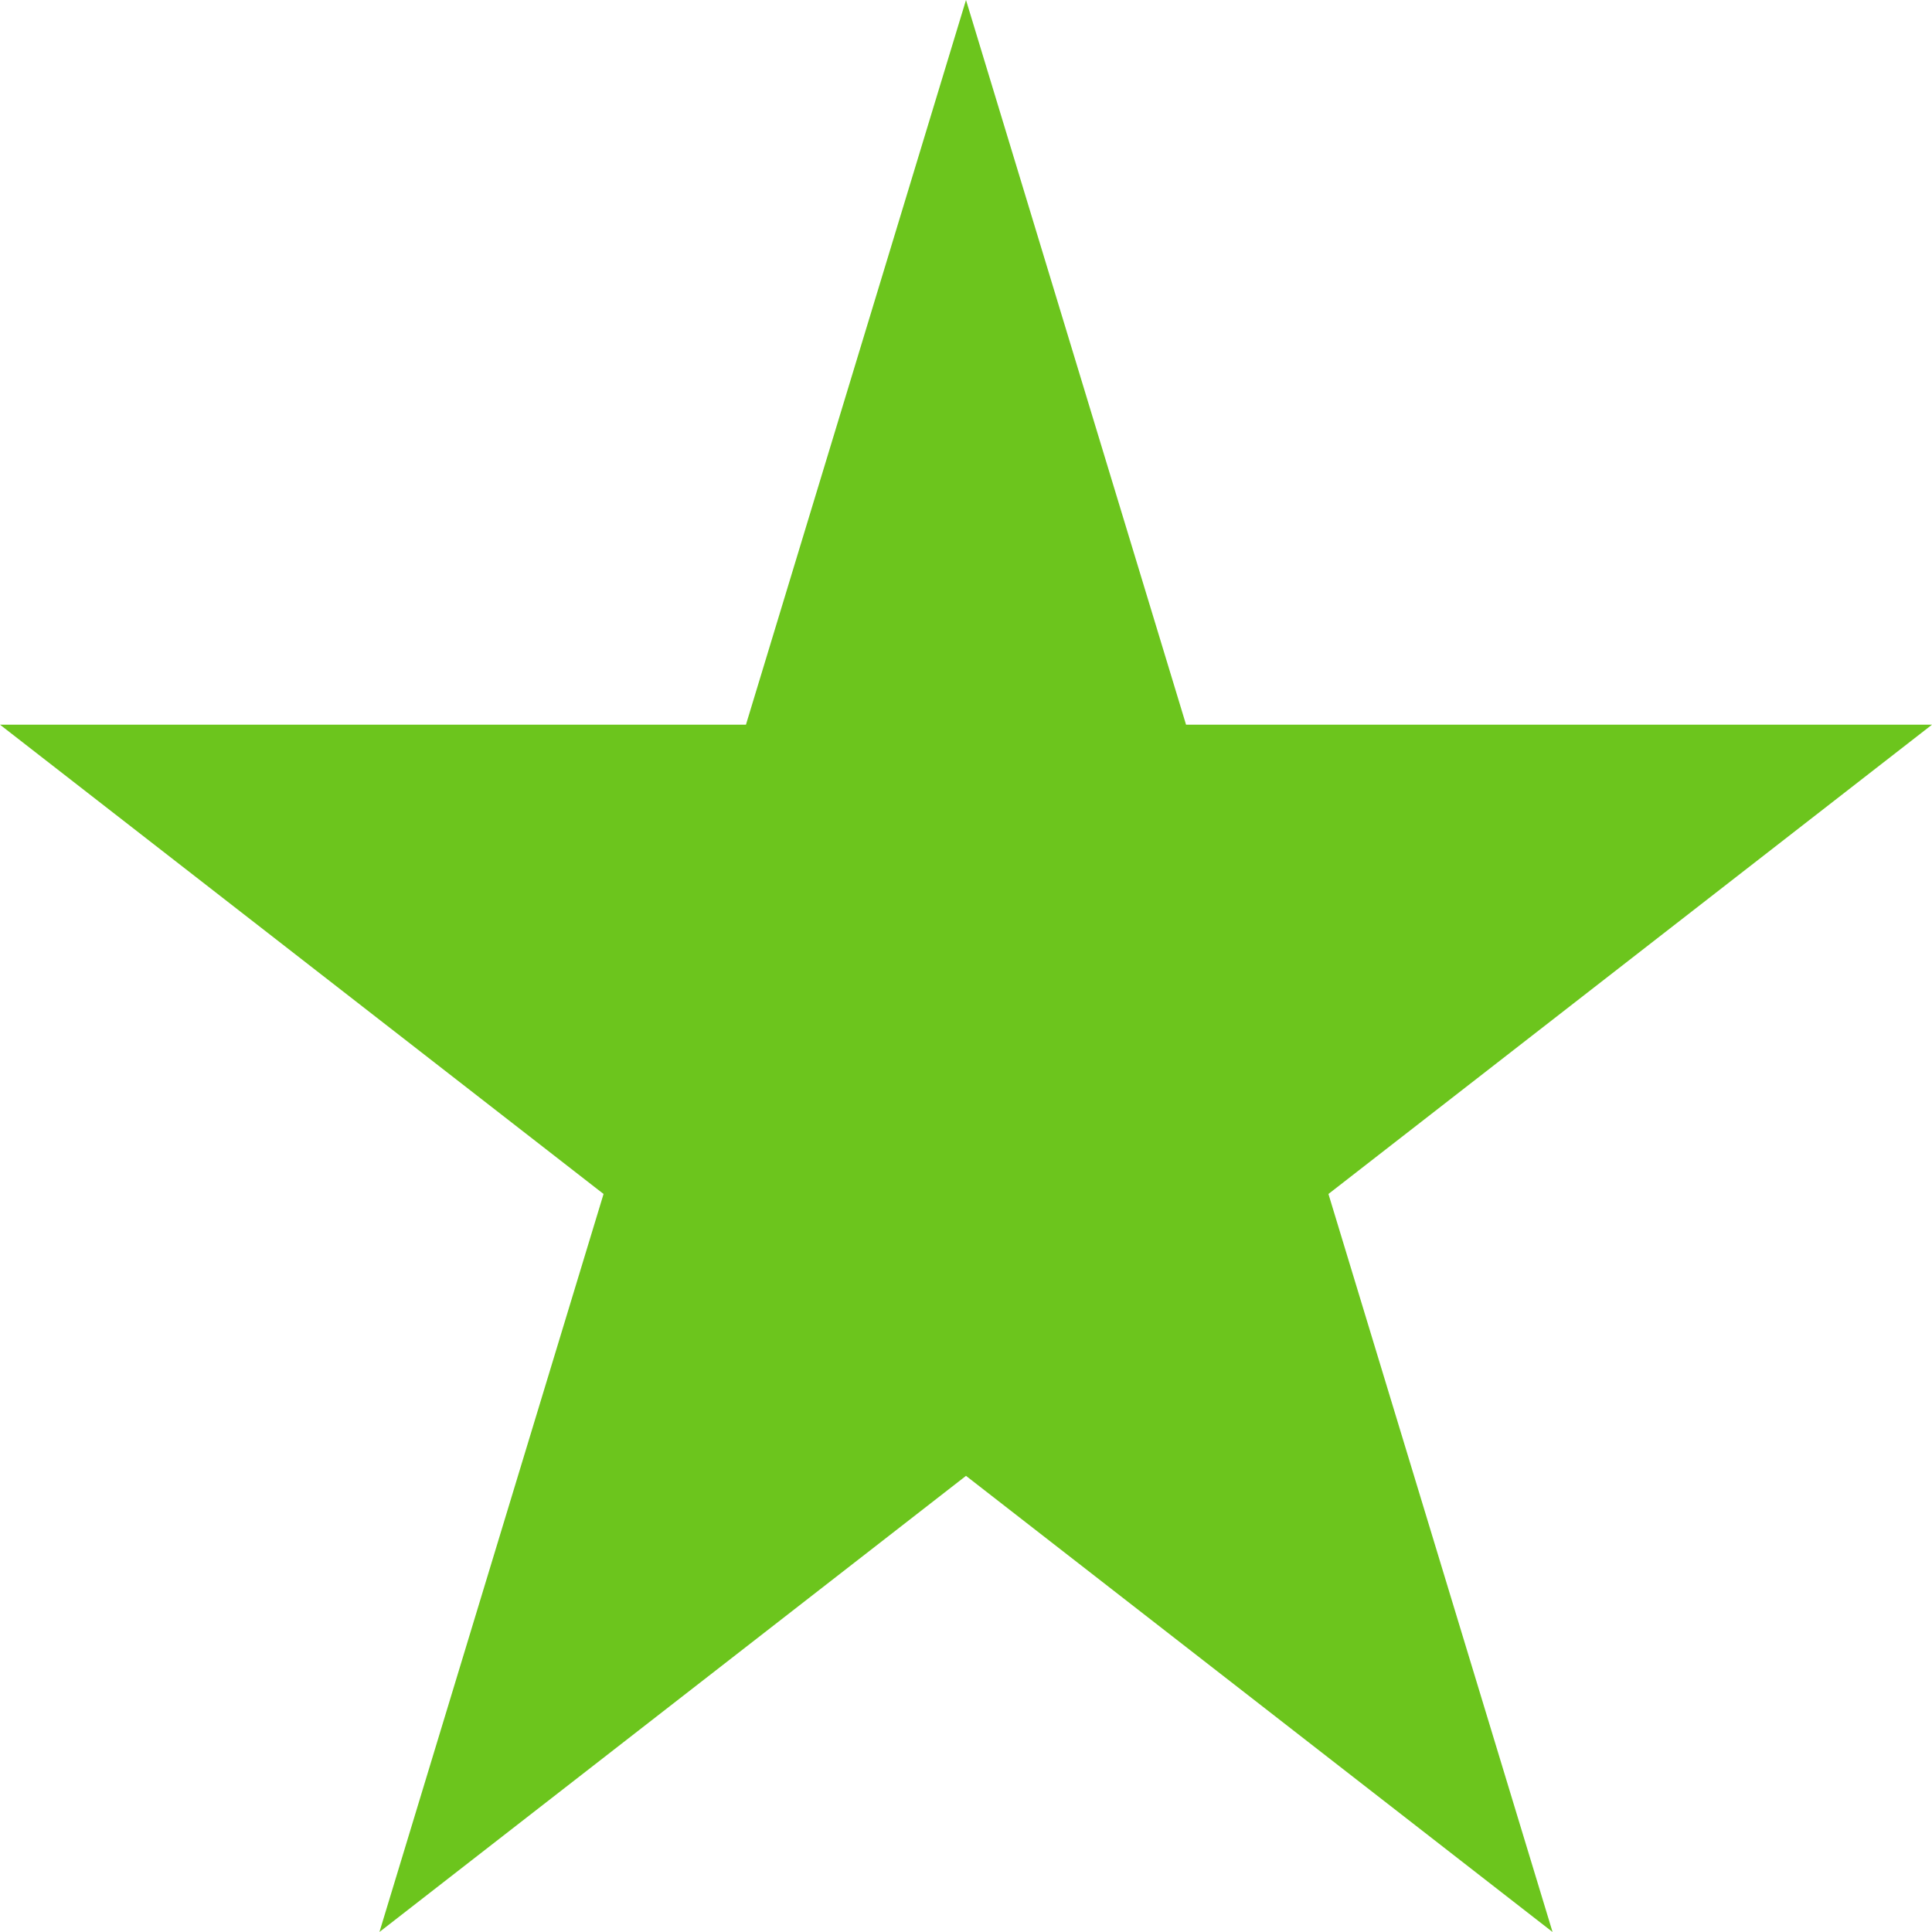 <svg width="10" height="10" viewBox="0 0 10 10" fill="none" xmlns="http://www.w3.org/2000/svg">
<path fill-rule="evenodd" clip-rule="evenodd" d="M6.139 3.751L5 0L3.861 3.751H0L3.124 6.18L1.964 10L5 7.639L8.036 10L6.876 6.18L10 3.751H6.139Z" fill="#6CC51D"/>
</svg>
